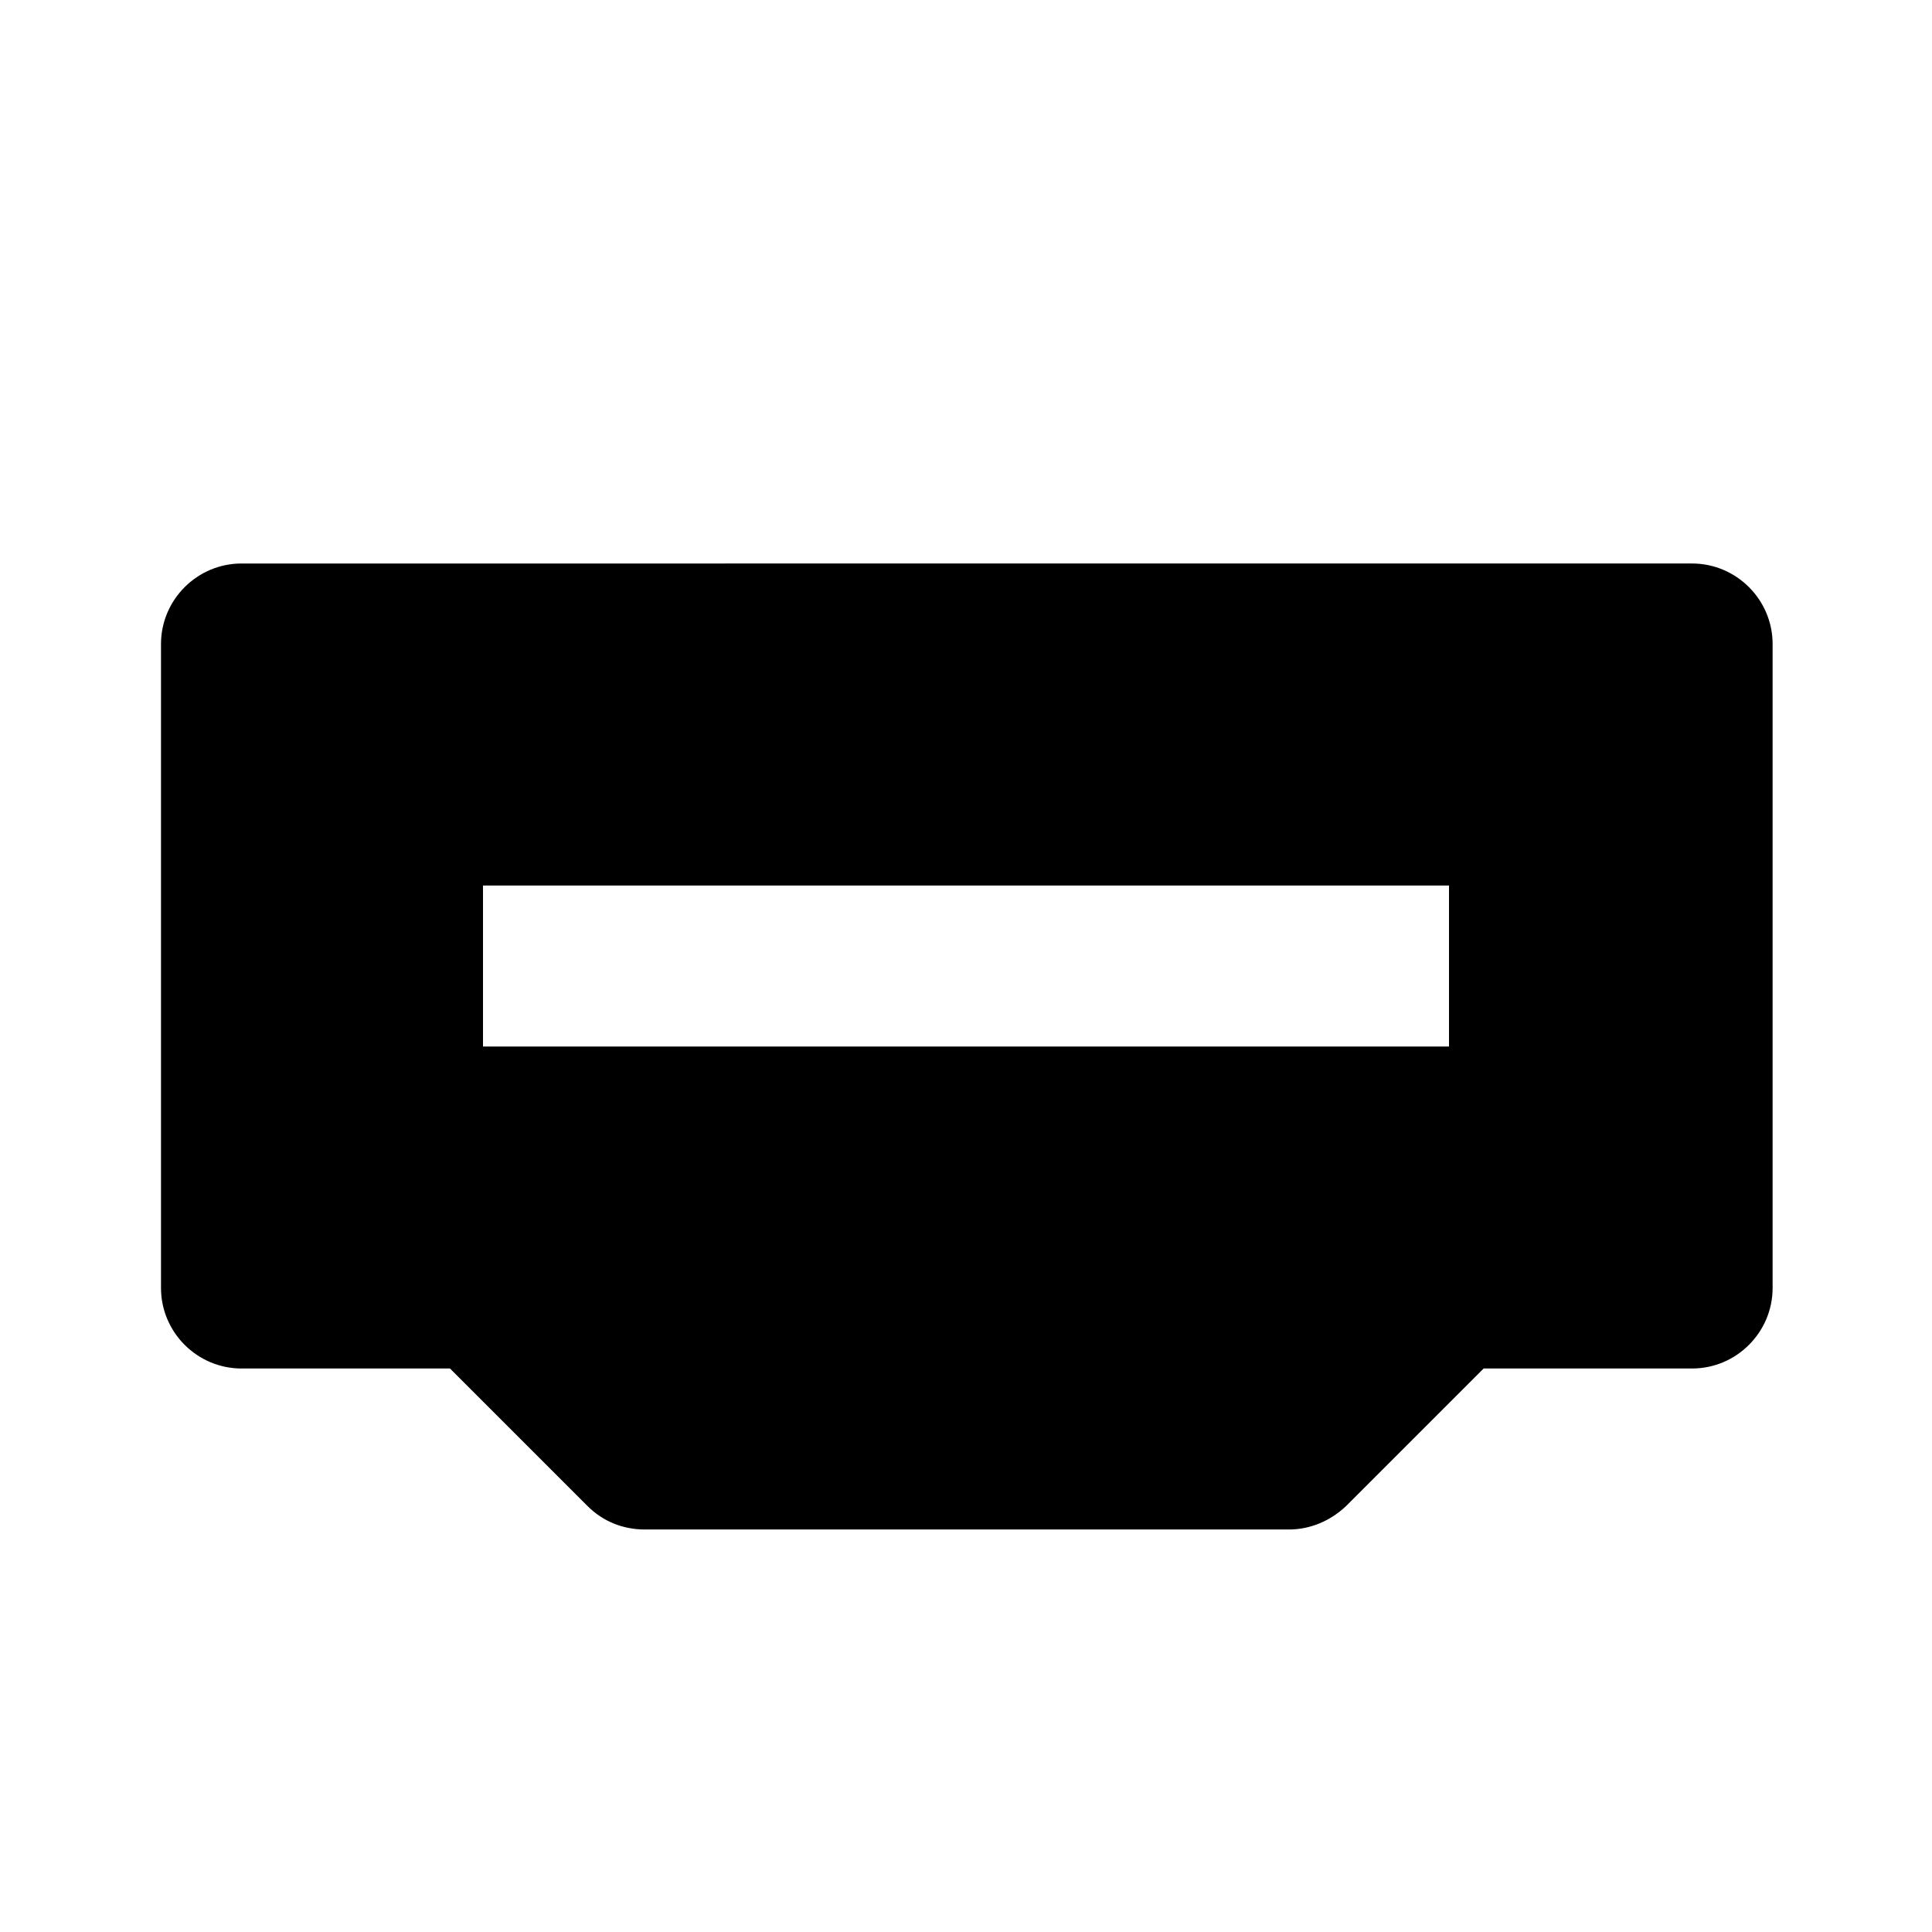 <svg xmlns="http://www.w3.org/2000/svg" width="24" height="24"><!--Boxicons v3.0 https://boxicons.com | License  https://docs.boxicons.com/free--><path d="M2 8v8c0 .55.45 1 1 1h2.59l1.71 1.71c.19.19.44.29.71.29h8c.27 0 .52-.11.71-.29L18.43 17h2.59c.55 0 1-.45 1-1V8c0-.55-.45-1-1-1H3c-.55 0-1 .45-1 1m4 3h12v2H6z"/></svg>